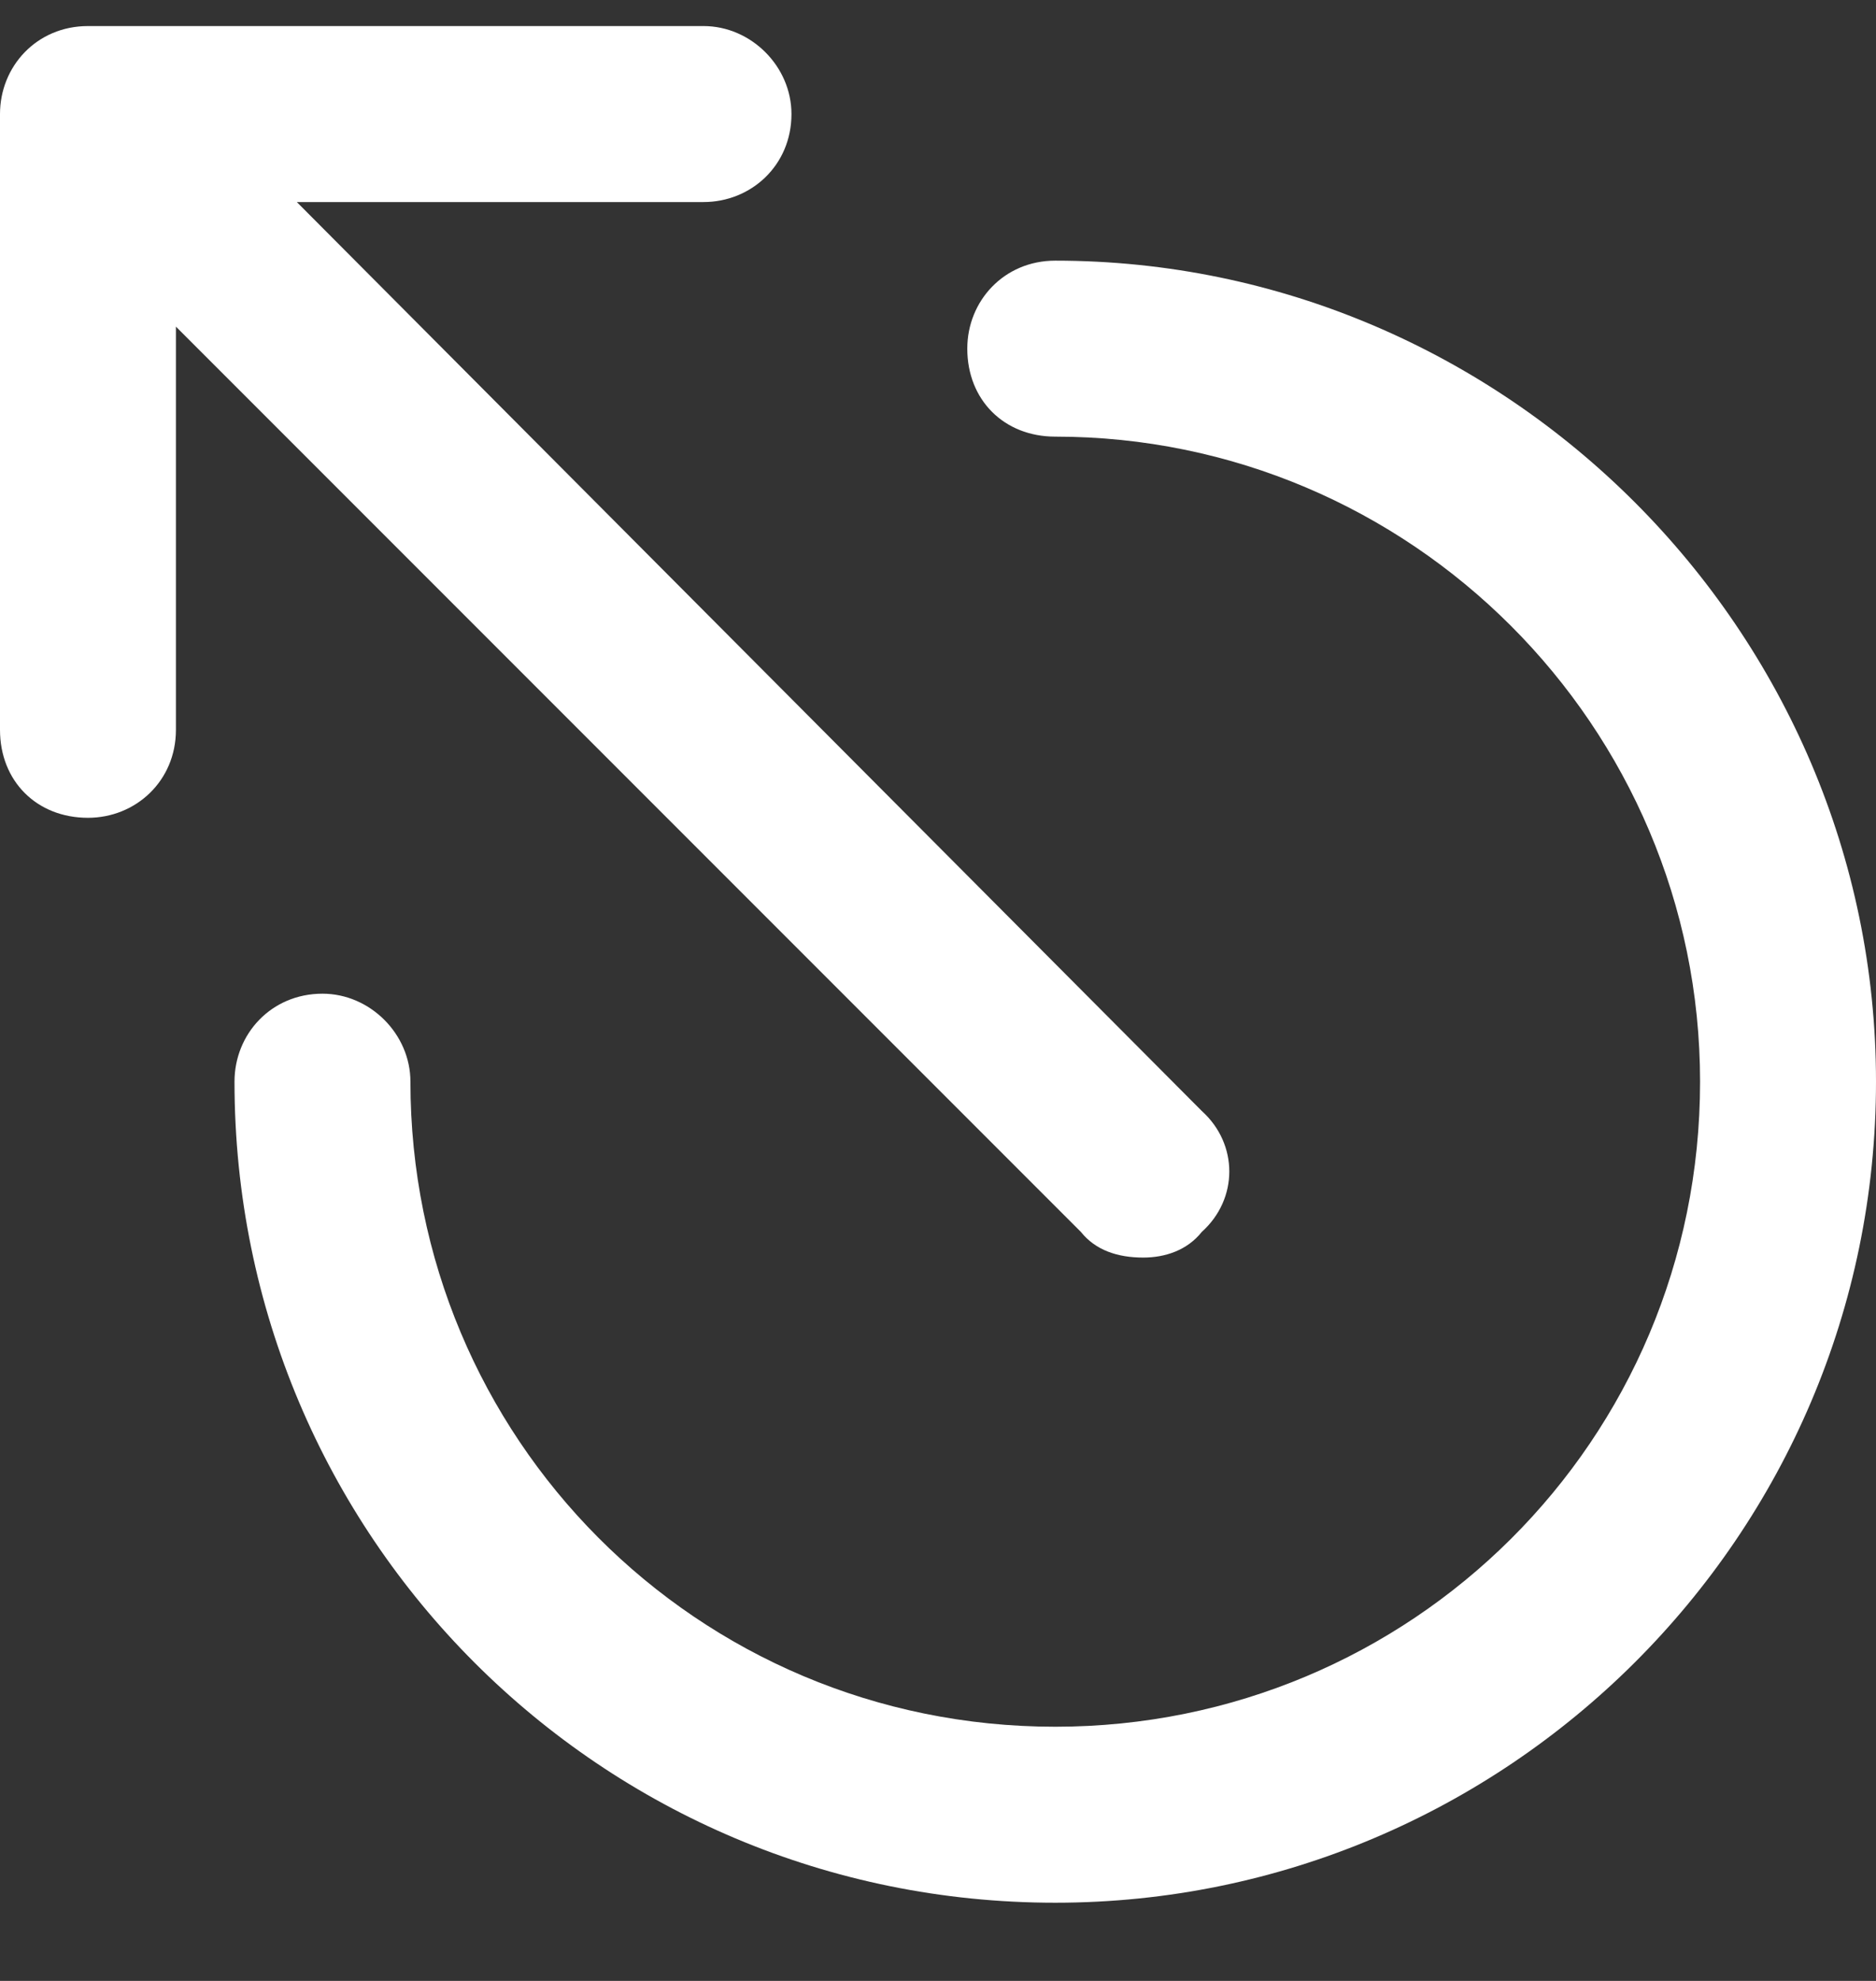 <svg width="18" height="19" viewBox="0 0 18 19" fill="none" xmlns="http://www.w3.org/2000/svg">
<rect x="0" y="0" width="18" height="19" fill="#333333" stroke="none"/>
<path d="M10.969 12.062C10.723 12.062 10.512 11.992 10.371 11.816L1.688 3.133V7C1.688 7.492 1.301 7.844 0.844 7.844C0.352 7.844 0 7.492 0 7V1.094C0 0.637 0.352 0.25 0.844 0.25H6.75C7.207 0.25 7.594 0.637 7.594 1.094C7.594 1.586 7.207 1.938 6.75 1.938H2.848L11.531 10.656C11.883 10.973 11.883 11.5 11.531 11.816C11.391 11.992 11.18 12.062 10.969 12.062ZM10.125 2.5C14.449 2.5 18 6.051 18 10.375C18 14.734 14.449 18.25 10.125 18.25C5.766 18.25 2.25 14.734 2.25 10.375C2.25 9.918 2.602 9.531 3.094 9.531C3.551 9.531 3.938 9.918 3.938 10.375C3.938 13.785 6.68 16.562 10.125 16.562C13.535 16.562 16.312 13.82 16.312 10.375C16.312 6.965 13.535 4.188 10.125 4.188C9.633 4.188 9.281 3.836 9.281 3.344C9.281 2.887 9.633 2.5 10.125 2.5Z" fill="white"/>
</svg>
